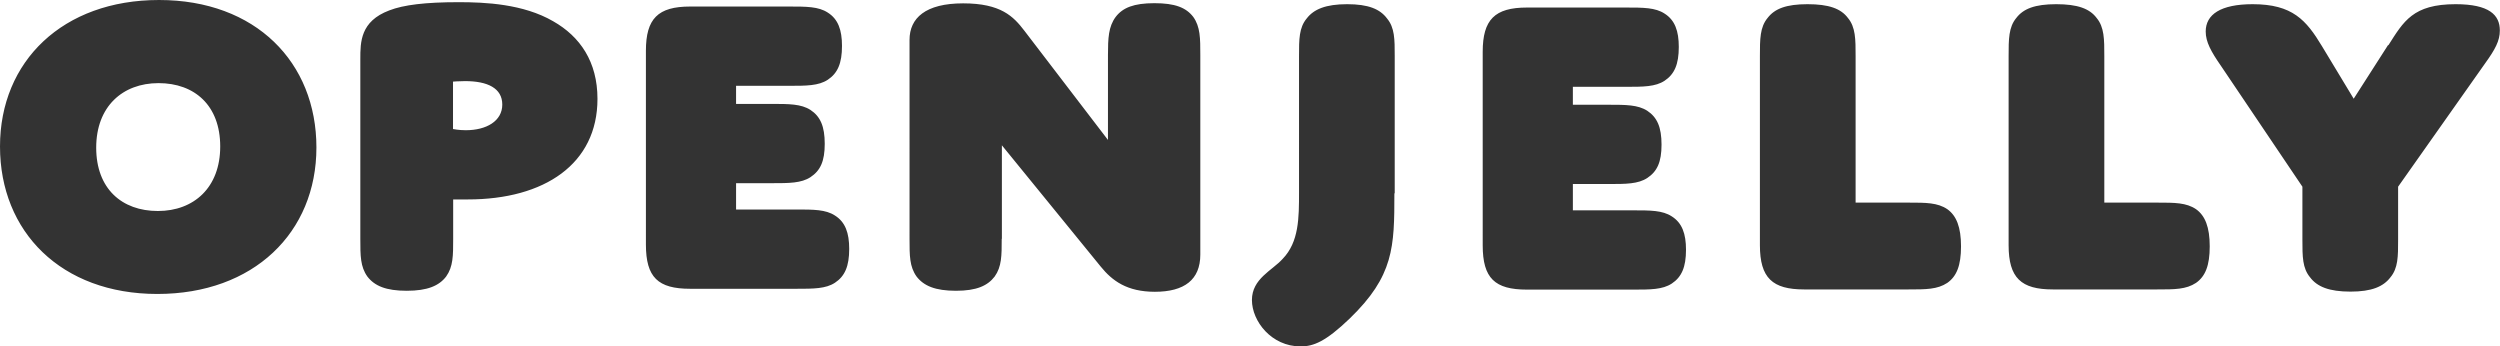 <?xml version="1.0" encoding="UTF-8"?><svg id="b" xmlns="http://www.w3.org/2000/svg" width="149.17" height="20.67" viewBox="0 0 149.17 20.67"><g id="c"><path d="M9.49,0c5.77,0,9.39,3.72,9.39,8.8s-3.75,8.74-9.49,8.74S0,13.83,0,8.74,3.75,0,9.49,0ZM9.42,12.59c2.15,0,3.72-1.4,3.72-3.85s-1.53-3.78-3.68-3.78-3.72,1.4-3.72,3.85,1.53,3.78,3.68,3.78ZM27.92,11.9h-.88v2.35c0,1.01,0,1.66-.42,2.25-.42.55-1.11.85-2.35.85s-1.92-.29-2.35-.85c-.42-.59-.42-1.24-.42-2.25V3.52c0-1.01,0-2.25,1.73-2.9.85-.33,2.15-.49,4.14-.49,1.57,0,3.85.1,5.64,1.14,1.6.91,2.64,2.41,2.64,4.63,0,3.88-3.16,6-7.73,6ZM27.04,7.7s.33.07.75.07c1.24,0,2.18-.55,2.18-1.53s-.88-1.4-2.22-1.4c-.36,0-.72.03-.72.03v2.84ZM43.92,6.2h2.12c1.04,0,1.76,0,2.32.36.59.39.85.98.85,2.02s-.26,1.6-.85,1.99c-.55.36-1.27.36-2.32.36h-2.12v1.57h3.59c1.04,0,1.76,0,2.31.36.62.39.85,1.04.85,1.99,0,1.04-.26,1.63-.85,2.02-.55.36-1.27.36-2.31.36h-6.33c-1.92,0-2.64-.68-2.64-2.64V3.03c0-1.92.72-2.64,2.64-2.64h5.9c1.04,0,1.76,0,2.31.36.62.39.85,1.04.85,1.99,0,1.04-.26,1.63-.85,2.02-.55.36-1.27.36-2.31.36h-3.16v1.08ZM59.77,14.25c0,1.01,0,1.66-.42,2.25-.42.55-1.08.85-2.31.85s-1.92-.29-2.35-.85c-.42-.59-.42-1.24-.42-2.25V2.38c0-1.3.95-2.18,3.2-2.18s3,.78,3.65,1.63l4.99,6.52V3.29c0-1.01.03-1.7.46-2.28.42-.55,1.08-.82,2.31-.82s1.89.26,2.32.82c.42.59.42,1.27.42,2.28v11.9c0,1.5-.95,2.22-2.71,2.22-1.66,0-2.54-.65-3.23-1.5l-5.9-7.24v5.58ZM83.2,11.54c0,3.2-.03,4.92-2.67,7.47-1.43,1.37-2.15,1.66-2.93,1.66-1.73,0-2.9-1.5-2.9-2.77s1.21-1.76,1.83-2.45c.98-1.01.98-2.45.98-3.98V3.35c0-1.01,0-1.7.46-2.25.42-.55,1.14-.85,2.41-.85s1.96.29,2.38.85c.46.55.46,1.24.46,2.25v8.18ZM93.85,6.25h2.12c1.04,0,1.76,0,2.32.36.59.39.85.98.85,2.02s-.26,1.6-.85,1.99c-.55.36-1.27.36-2.32.36h-2.12v1.57h3.59c1.04,0,1.76,0,2.31.36.62.39.85,1.04.85,1.99,0,1.04-.26,1.63-.85,2.02-.55.36-1.27.36-2.31.36h-6.33c-1.92,0-2.64-.68-2.64-2.64V3.09c0-1.92.72-2.64,2.64-2.64h5.9c1.04,0,1.76,0,2.31.36.62.39.85,1.04.85,1.99,0,1.04-.26,1.63-.85,2.02-.55.36-1.27.36-2.31.36h-3.16v1.08ZM113.88,12.09c1.04,0,1.73,0,2.31.39.55.39.82,1.08.82,2.22s-.26,1.79-.82,2.18c-.59.39-1.27.39-2.31.39h-6.23c-1.89,0-2.64-.68-2.64-2.64V3.35c0-1.01,0-1.73.46-2.28.42-.55,1.11-.82,2.38-.82s1.99.26,2.41.82c.46.55.46,1.27.46,2.28v8.74h3.16ZM128.72,12.09c1.04,0,1.73,0,2.31.39.55.39.82,1.08.82,2.22s-.26,1.79-.82,2.18c-.59.39-1.27.39-2.31.39h-6.23c-1.89,0-2.64-.68-2.64-2.64V3.35c0-1.01,0-1.73.46-2.28.42-.55,1.11-.82,2.38-.82s1.99.26,2.41.82c.46.55.46,1.27.46,2.28v8.74h3.16ZM142.51,2.7c.91-1.43,1.47-2.45,4.01-2.45,2.02,0,2.64.65,2.64,1.57,0,.62-.29,1.14-.85,1.92l-5.22,7.4v3.16c0,1.01,0,1.7-.46,2.25-.42.55-1.11.85-2.38.85s-1.99-.29-2.41-.85c-.46-.55-.46-1.24-.46-2.25v-3.16l-4.86-7.21c-.59-.85-.91-1.43-.91-2.05,0-1.01.88-1.63,2.8-1.63,2.38,0,3.2.95,4.14,2.51l1.89,3.13,2.05-3.2Z" fill="#333"/></g></svg>